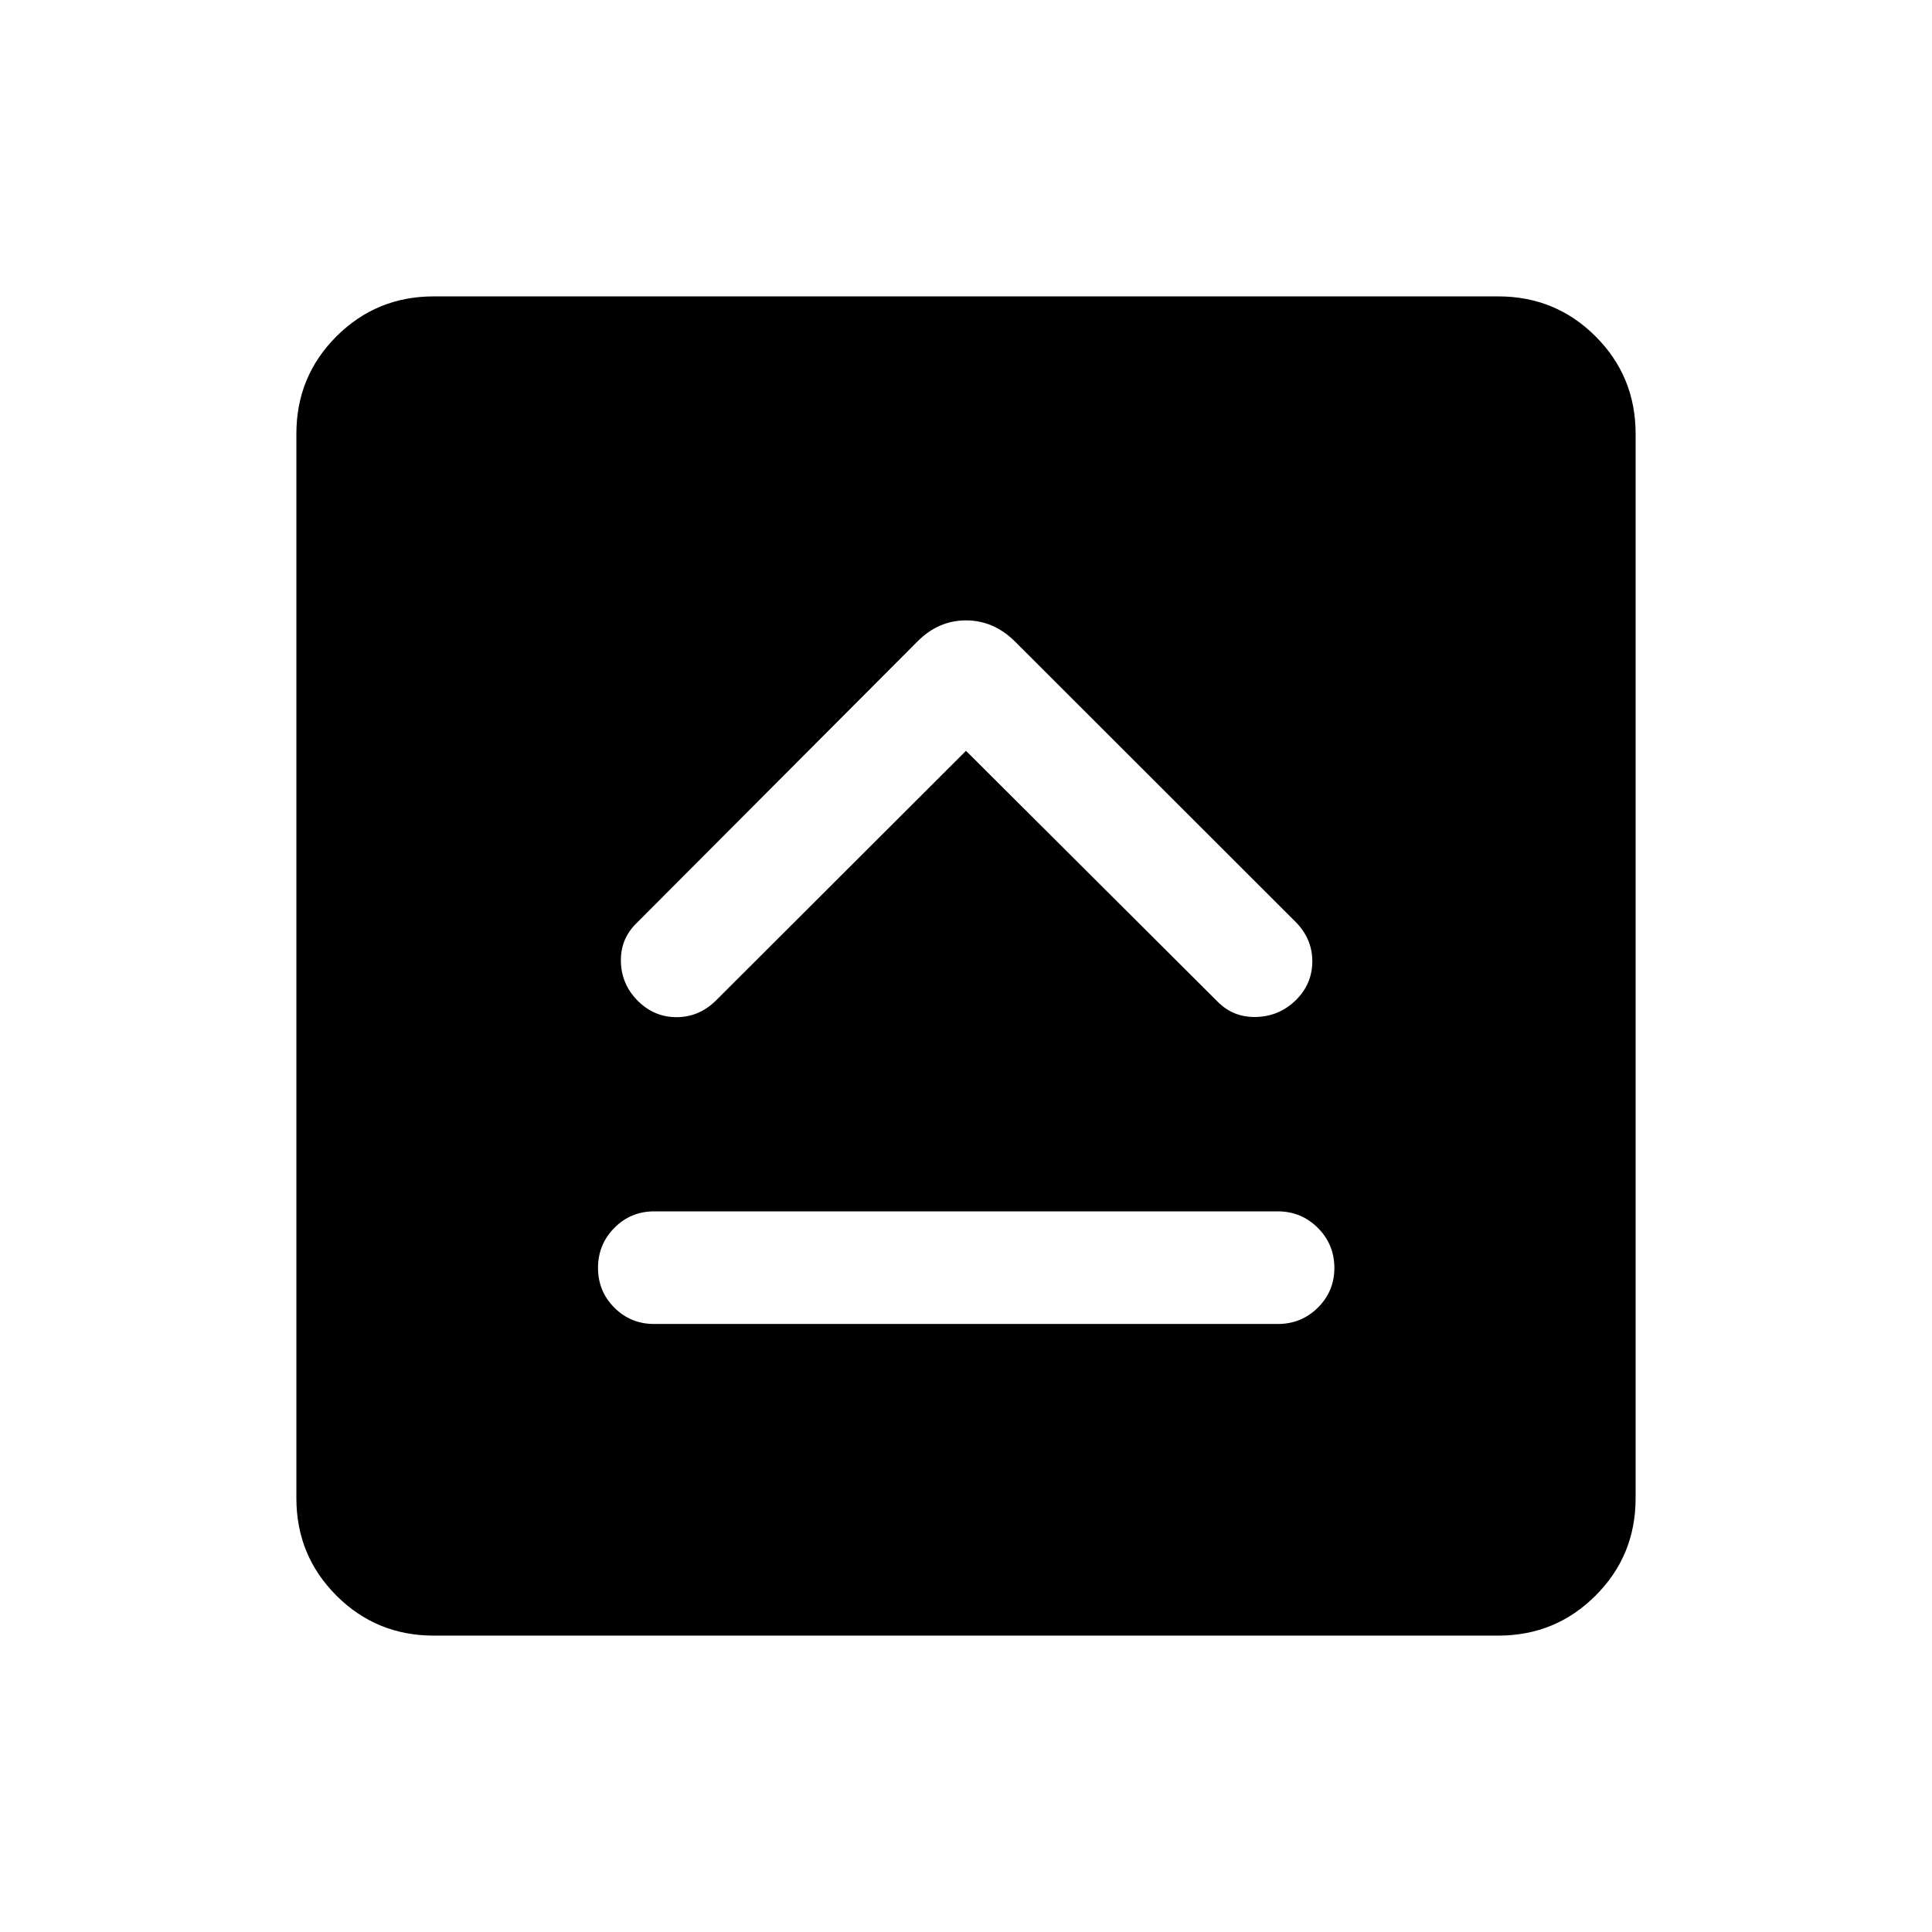 <svg xmlns="http://www.w3.org/2000/svg" height="24" viewBox="0 -960 960 960" width="24"><path d="M325.04-302.12h309.92q11.65 0 19.87-8.11 8.21-8.12 8.21-19.77t-8.21-19.87q-8.22-8.21-19.87-8.21H325.04q-11.65 0-19.77 8.21-8.12 8.22-8.12 19.87t8.12 19.77q8.12 8.11 19.77 8.11ZM480-586.92l124.92 124.54q7.81 8 19.27 7.71 11.46-.29 19.77-8.41 8.12-8.11 8.12-19.23 0-11.11-8.12-19.42L504.19-641.38q-10.54-10.35-24.19-10.35-13.65 0-24 10.35L316.23-501.23q-8 7.81-7.71 19.12.29 11.3 8.4 19.42 8.12 8.11 19.23 8.11 11.12 0 19.43-8.11L480-586.92ZM215.54-147.27q-28.5 0-48.38-19.89-19.89-19.88-19.89-48.38v-528.92q0-28.5 19.89-48.38 19.88-19.89 48.38-19.89h528.92q28.5 0 48.38 19.89 19.89 19.88 19.89 48.38v528.92q0 28.5-19.89 48.38-19.88 19.89-48.38 19.89H215.54Z"/></svg>